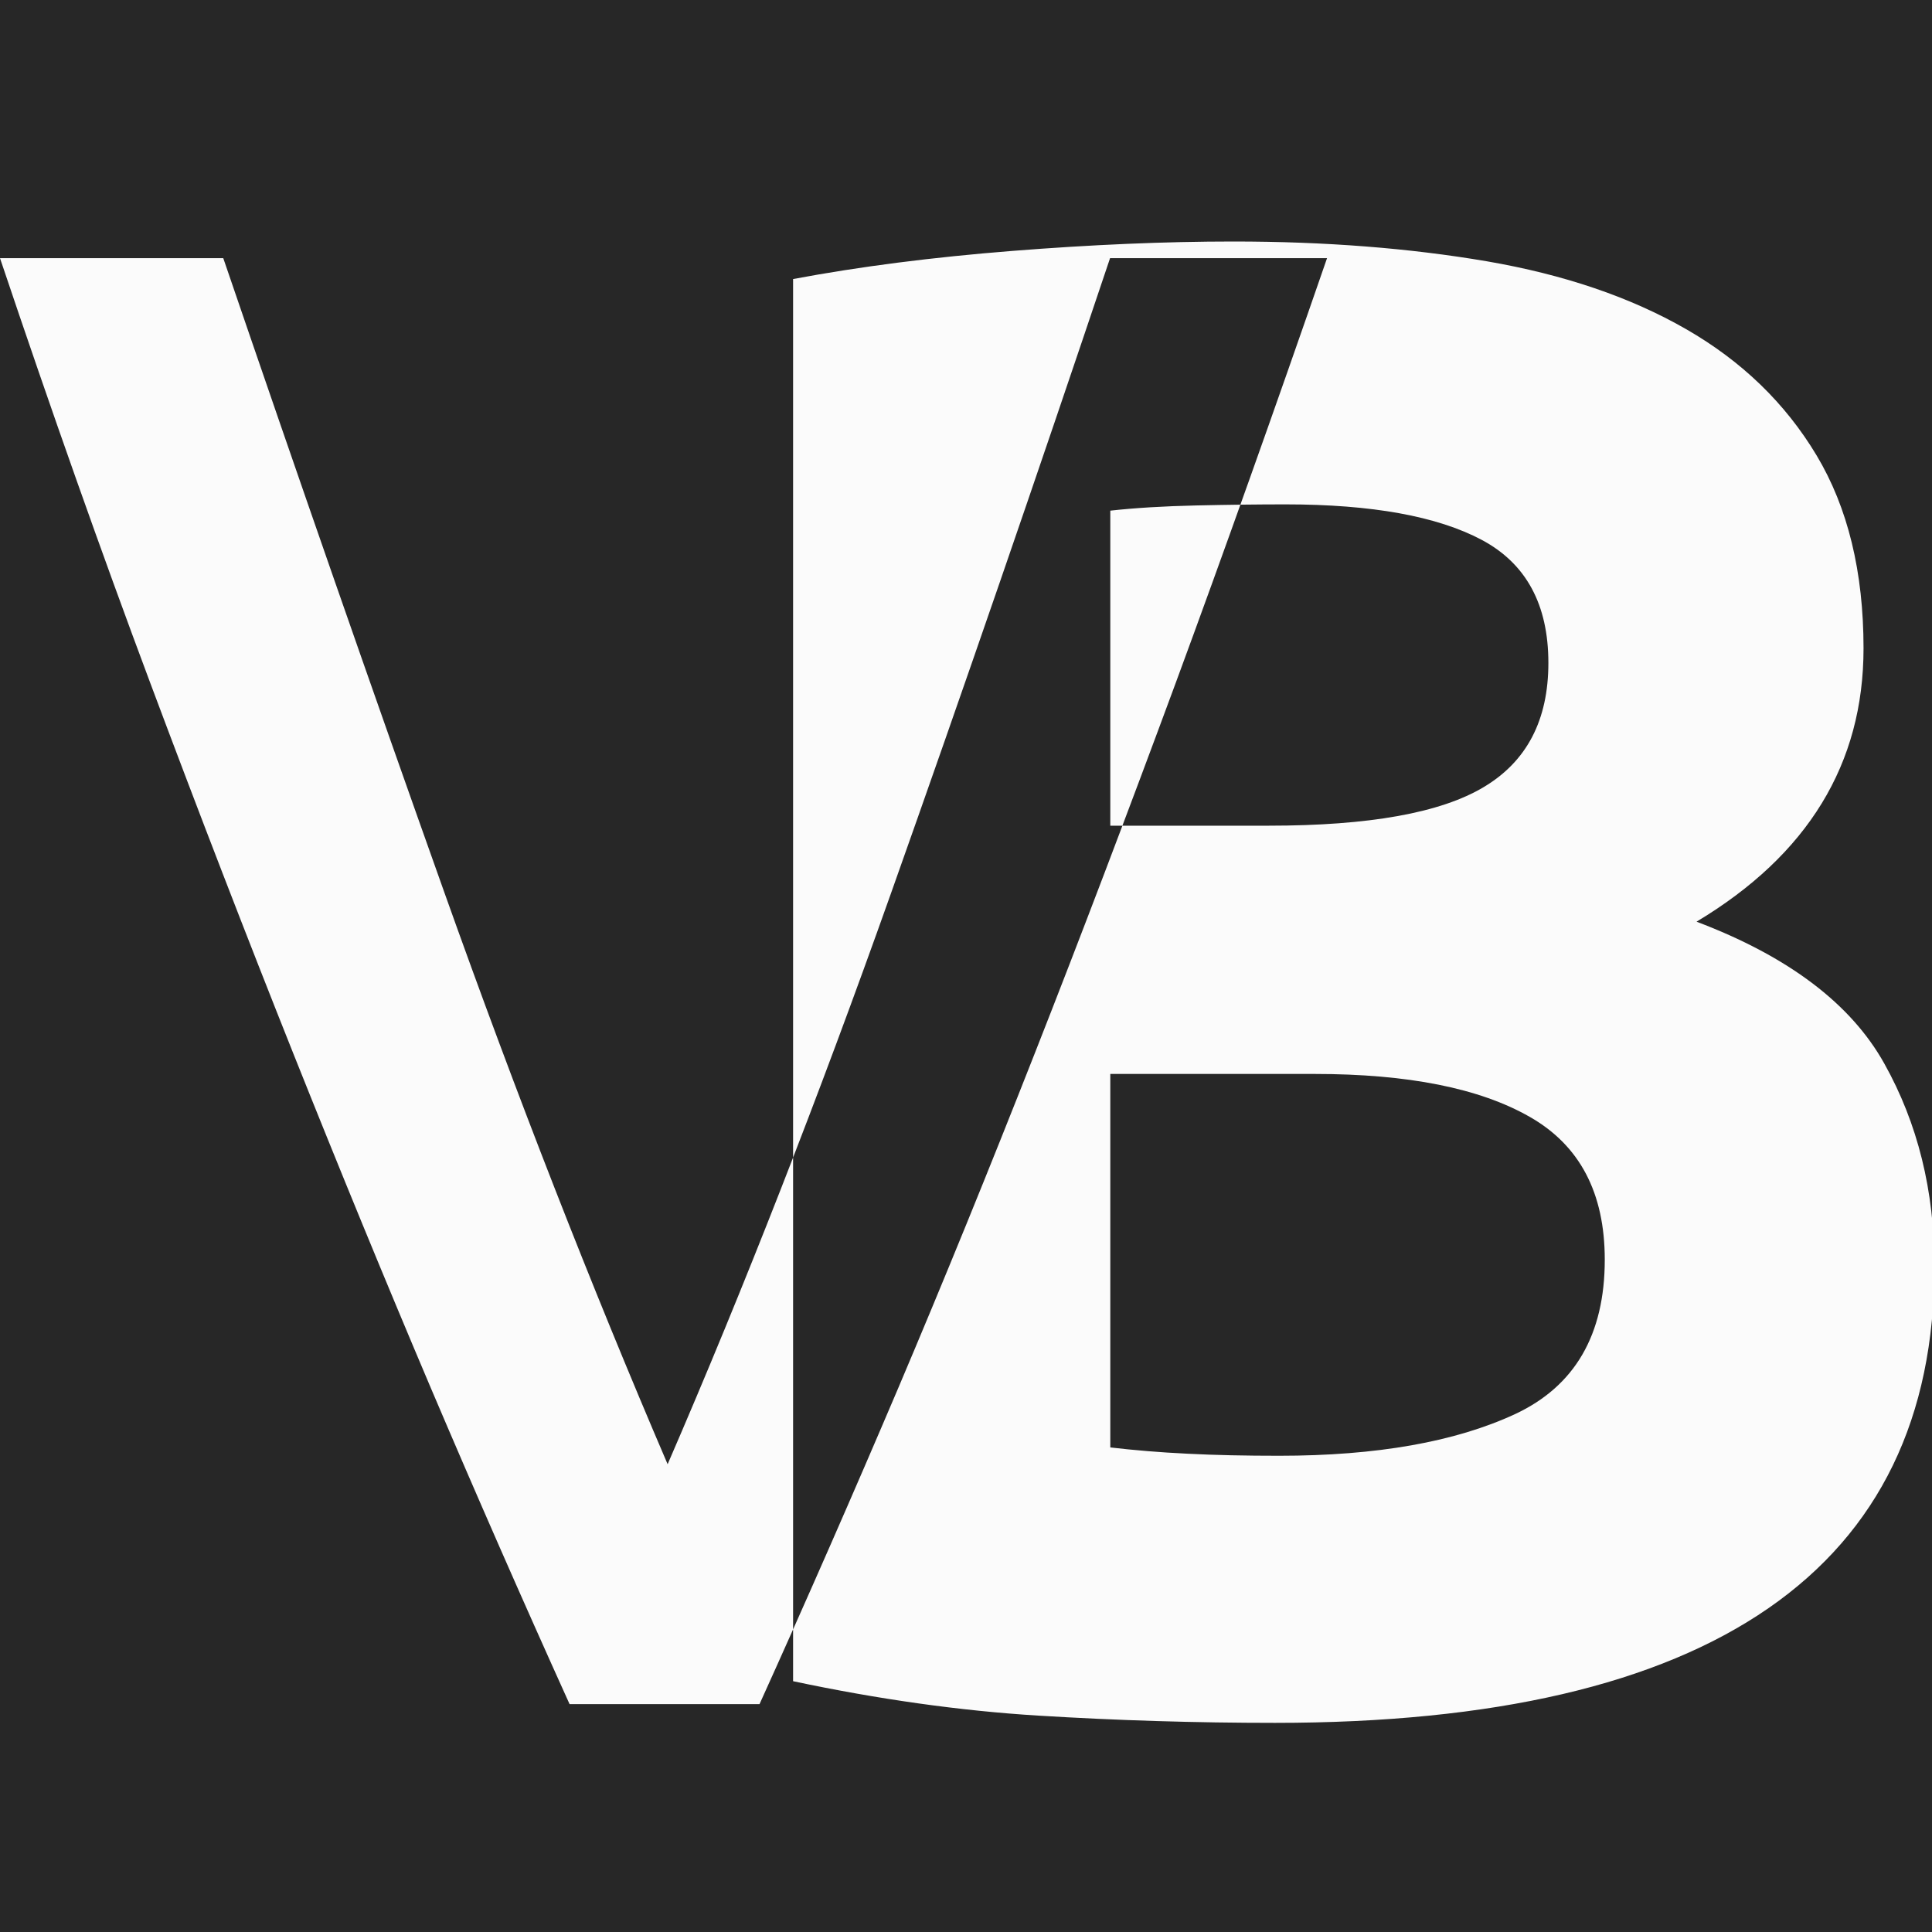 <svg width="16" height="16" viewBox="0 0 16 16" fill="none" xmlns="http://www.w3.org/2000/svg">
<rect x="0" y="0" width="16" height="16" fill="#808080" stroke="none"/>
<g clip-path="url(#clip0)">
<rect width="16" height="16" fill="#272727"/>
<path fill-rule="evenodd" clip-rule="evenodd" d="M10.99 2.138C10.552 3.405 10.134 4.578 9.737 5.655C9.339 6.732 8.951 7.754 8.57 8.722C8.19 9.689 7.813 10.614 7.439 11.495C7.064 12.376 6.681 13.249 6.29 14.113H4.717C4.326 13.249 3.943 12.376 3.568 11.495C3.194 10.614 2.814 9.689 2.428 8.722C2.042 7.754 1.647 6.732 1.244 5.655C0.841 4.578 0.426 3.405 0 2.138H1.849C2.471 3.958 3.081 5.709 3.68 7.391C4.279 9.073 4.896 10.651 5.529 12.126C6.163 10.663 6.779 9.087 7.378 7.4C7.977 5.712 8.582 3.958 9.193 2.138H10.99ZM10.56 14.268C9.903 14.268 9.25 14.248 8.599 14.208C7.948 14.168 7.271 14.072 6.568 13.923V2.311C7.121 2.207 7.726 2.13 8.383 2.078C9.039 2.026 9.65 2 10.214 2C10.975 2 11.674 2.055 12.314 2.164C12.953 2.274 13.503 2.461 13.964 2.726C14.425 2.991 14.785 3.339 15.044 3.771C15.303 4.203 15.433 4.736 15.433 5.369C15.433 6.326 14.972 7.08 14.05 7.633C14.811 7.921 15.329 8.313 15.605 8.808C15.882 9.303 16.02 9.862 16.02 10.484C16.02 11.74 15.562 12.684 14.646 13.318C13.731 13.951 12.368 14.268 10.56 14.268ZM9.195 8.894V11.987C9.391 12.01 9.604 12.028 9.834 12.039C10.065 12.051 10.318 12.056 10.594 12.056C11.401 12.056 12.052 11.941 12.547 11.711C13.042 11.48 13.29 11.054 13.29 10.432C13.29 9.879 13.083 9.485 12.668 9.249C12.253 9.012 11.66 8.894 10.888 8.894H9.195ZM9.195 6.838H10.508C11.338 6.838 11.931 6.732 12.288 6.518C12.645 6.305 12.823 5.963 12.823 5.49C12.823 5.007 12.639 4.667 12.271 4.471C11.902 4.275 11.361 4.177 10.646 4.177C10.416 4.177 10.168 4.18 9.903 4.186C9.638 4.192 9.402 4.206 9.195 4.229V6.838Z" fill="#FBFBFB"/>
</g>
<defs>
<clipPath id="clip0">
<rect width="16" height="16" fill="white"/>
</clipPath>
</defs>
</svg>
